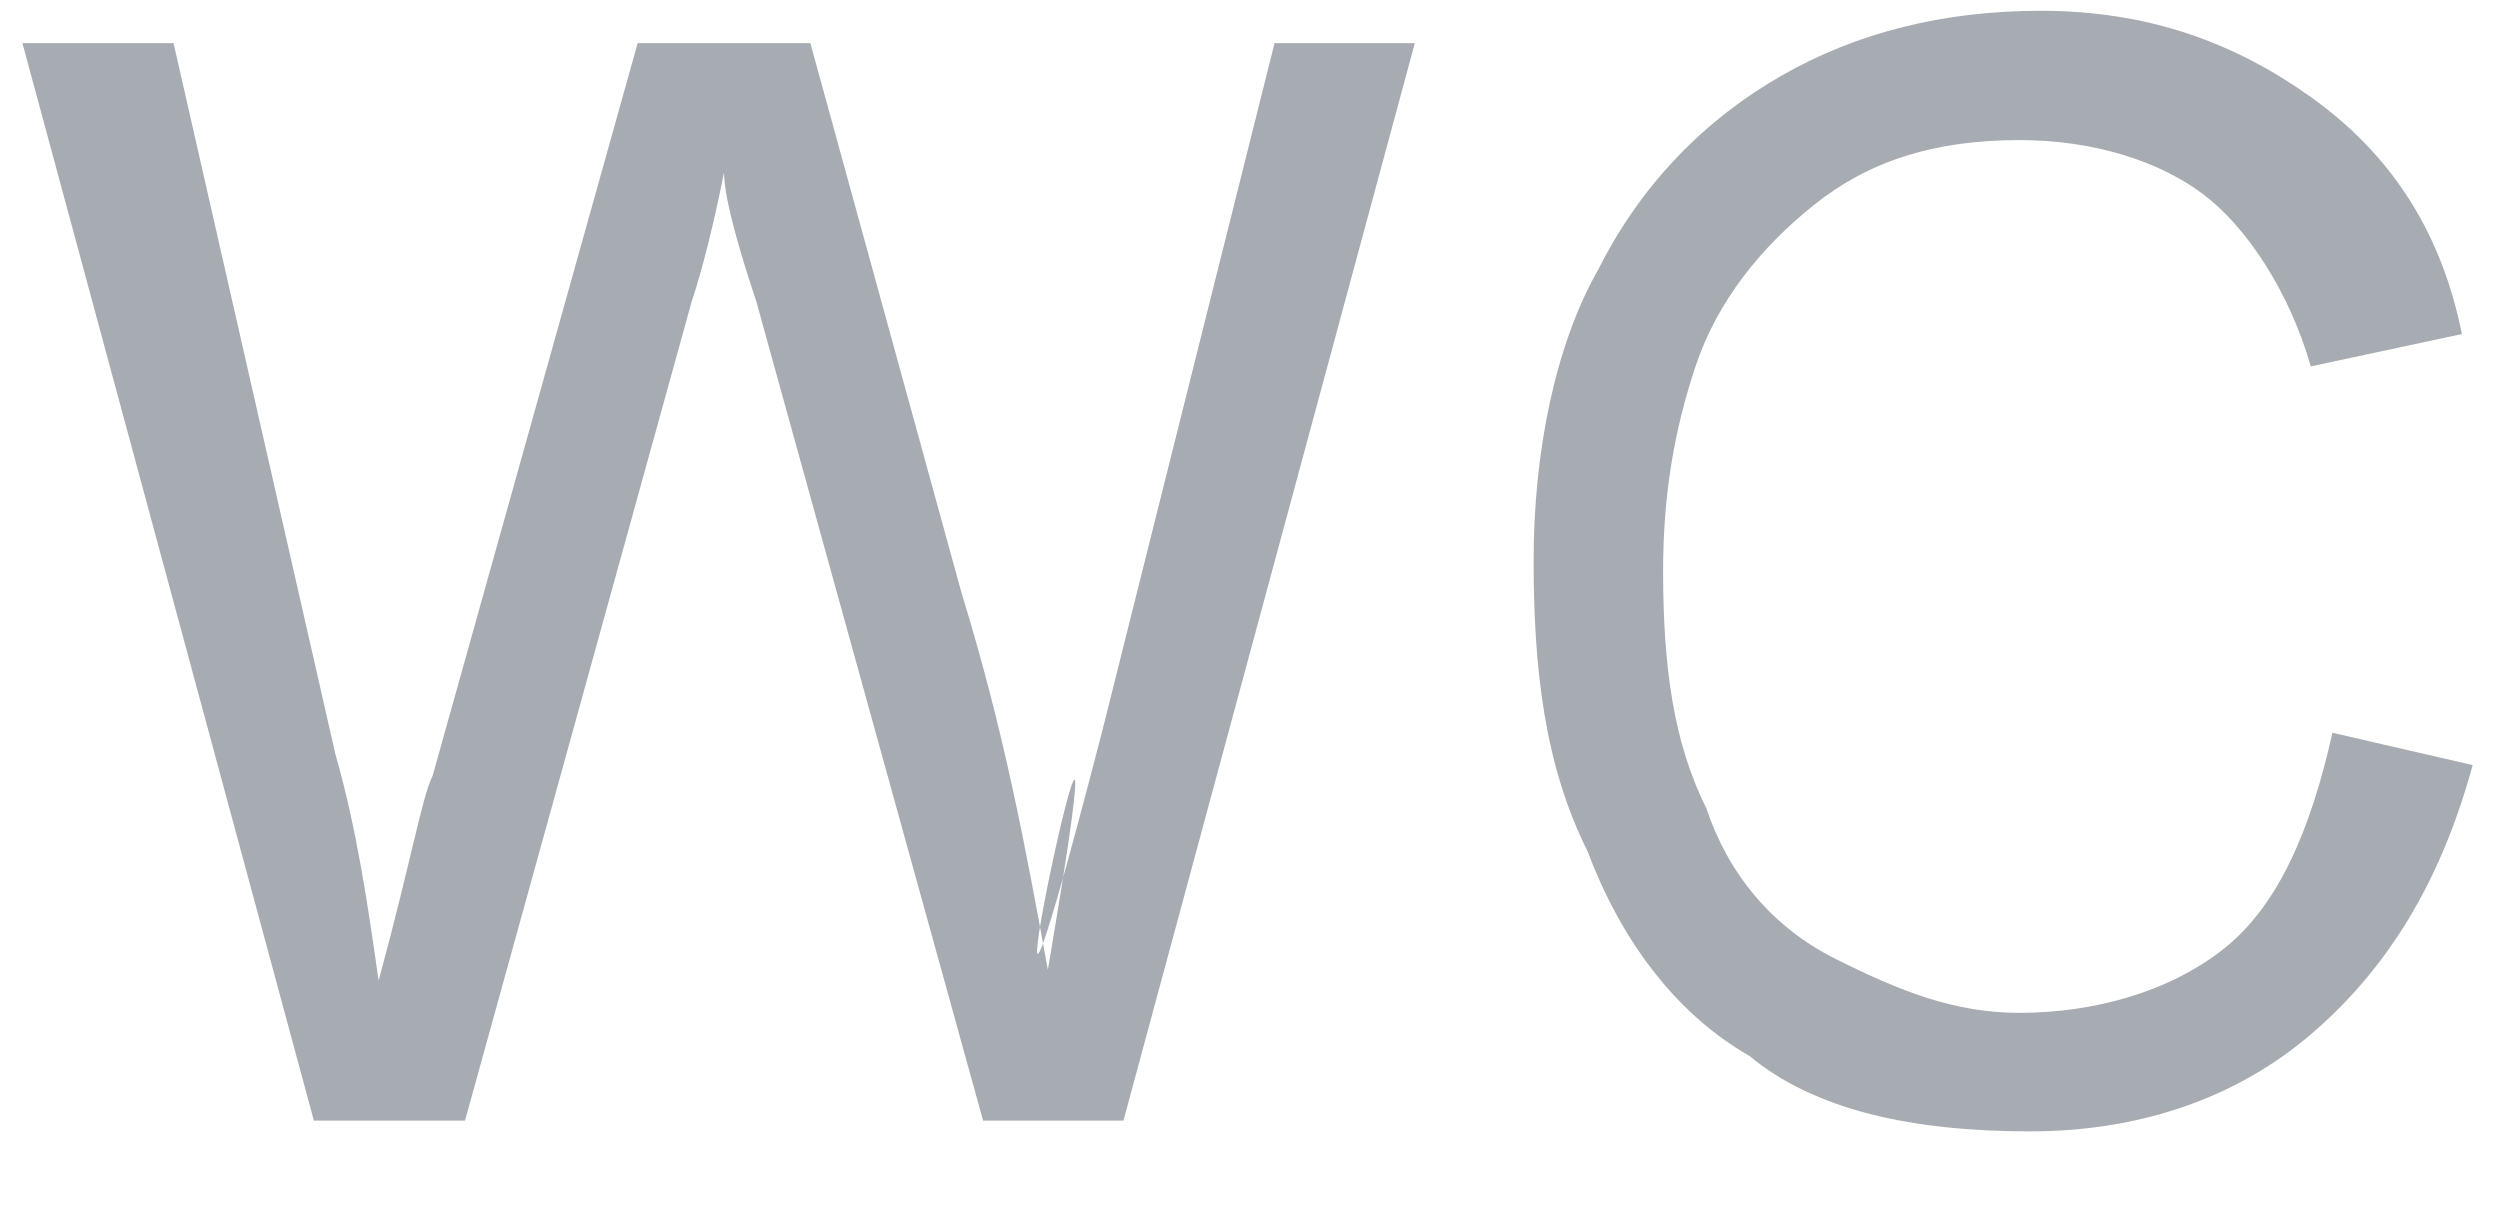 <svg width="29" height="14" viewBox="0 0 29 14" fill="none" xmlns="http://www.w3.org/2000/svg">
<path d="M3.641 12.999L0.26 0.5H2.013L3.891 8.75C4.141 9.625 4.267 10.5 4.392 11.375C4.767 10 4.893 9.25 5.018 9L7.397 0.5H9.4L11.153 6.875C11.654 8.5 11.905 9.875 12.155 11.25C13.282 4.625 10.903 15.749 12.781 8.5L14.785 0.5H16.412L13.032 12.999H11.404L8.774 3.5C8.524 2.75 8.399 2.25 8.399 2C8.273 2.625 8.148 3.125 8.023 3.5L5.394 12.999H3.641ZM27.056 8.5L28.683 8.875C28.308 10.25 27.682 11.25 26.805 11.999C25.929 12.749 24.802 13.124 23.55 13.124C22.172 13.124 21.045 12.874 20.294 12.249C19.418 11.749 18.791 10.875 18.416 9.875C17.915 8.875 17.79 7.75 17.79 6.5C17.79 5.25 18.04 4 18.541 3.125C19.042 2.125 19.793 1.375 20.67 0.875C21.546 0.375 22.548 0.125 23.675 0.125C24.927 0.125 25.929 0.5 26.805 1.125C27.682 1.75 28.308 2.625 28.558 3.875L26.805 4.25C26.555 3.375 26.054 2.625 25.553 2.25C25.052 1.875 24.301 1.625 23.424 1.625C22.423 1.625 21.671 1.875 21.045 2.375C20.419 2.875 19.918 3.5 19.668 4.25C19.418 5 19.292 5.75 19.292 6.625C19.292 7.75 19.418 8.625 19.793 9.375C20.044 10.125 20.544 10.75 21.296 11.125C22.047 11.5 22.673 11.749 23.424 11.749C24.301 11.749 25.177 11.5 25.803 11C26.43 10.5 26.805 9.625 27.056 8.5Z" fill="#A6ACB1"/>
</svg>

